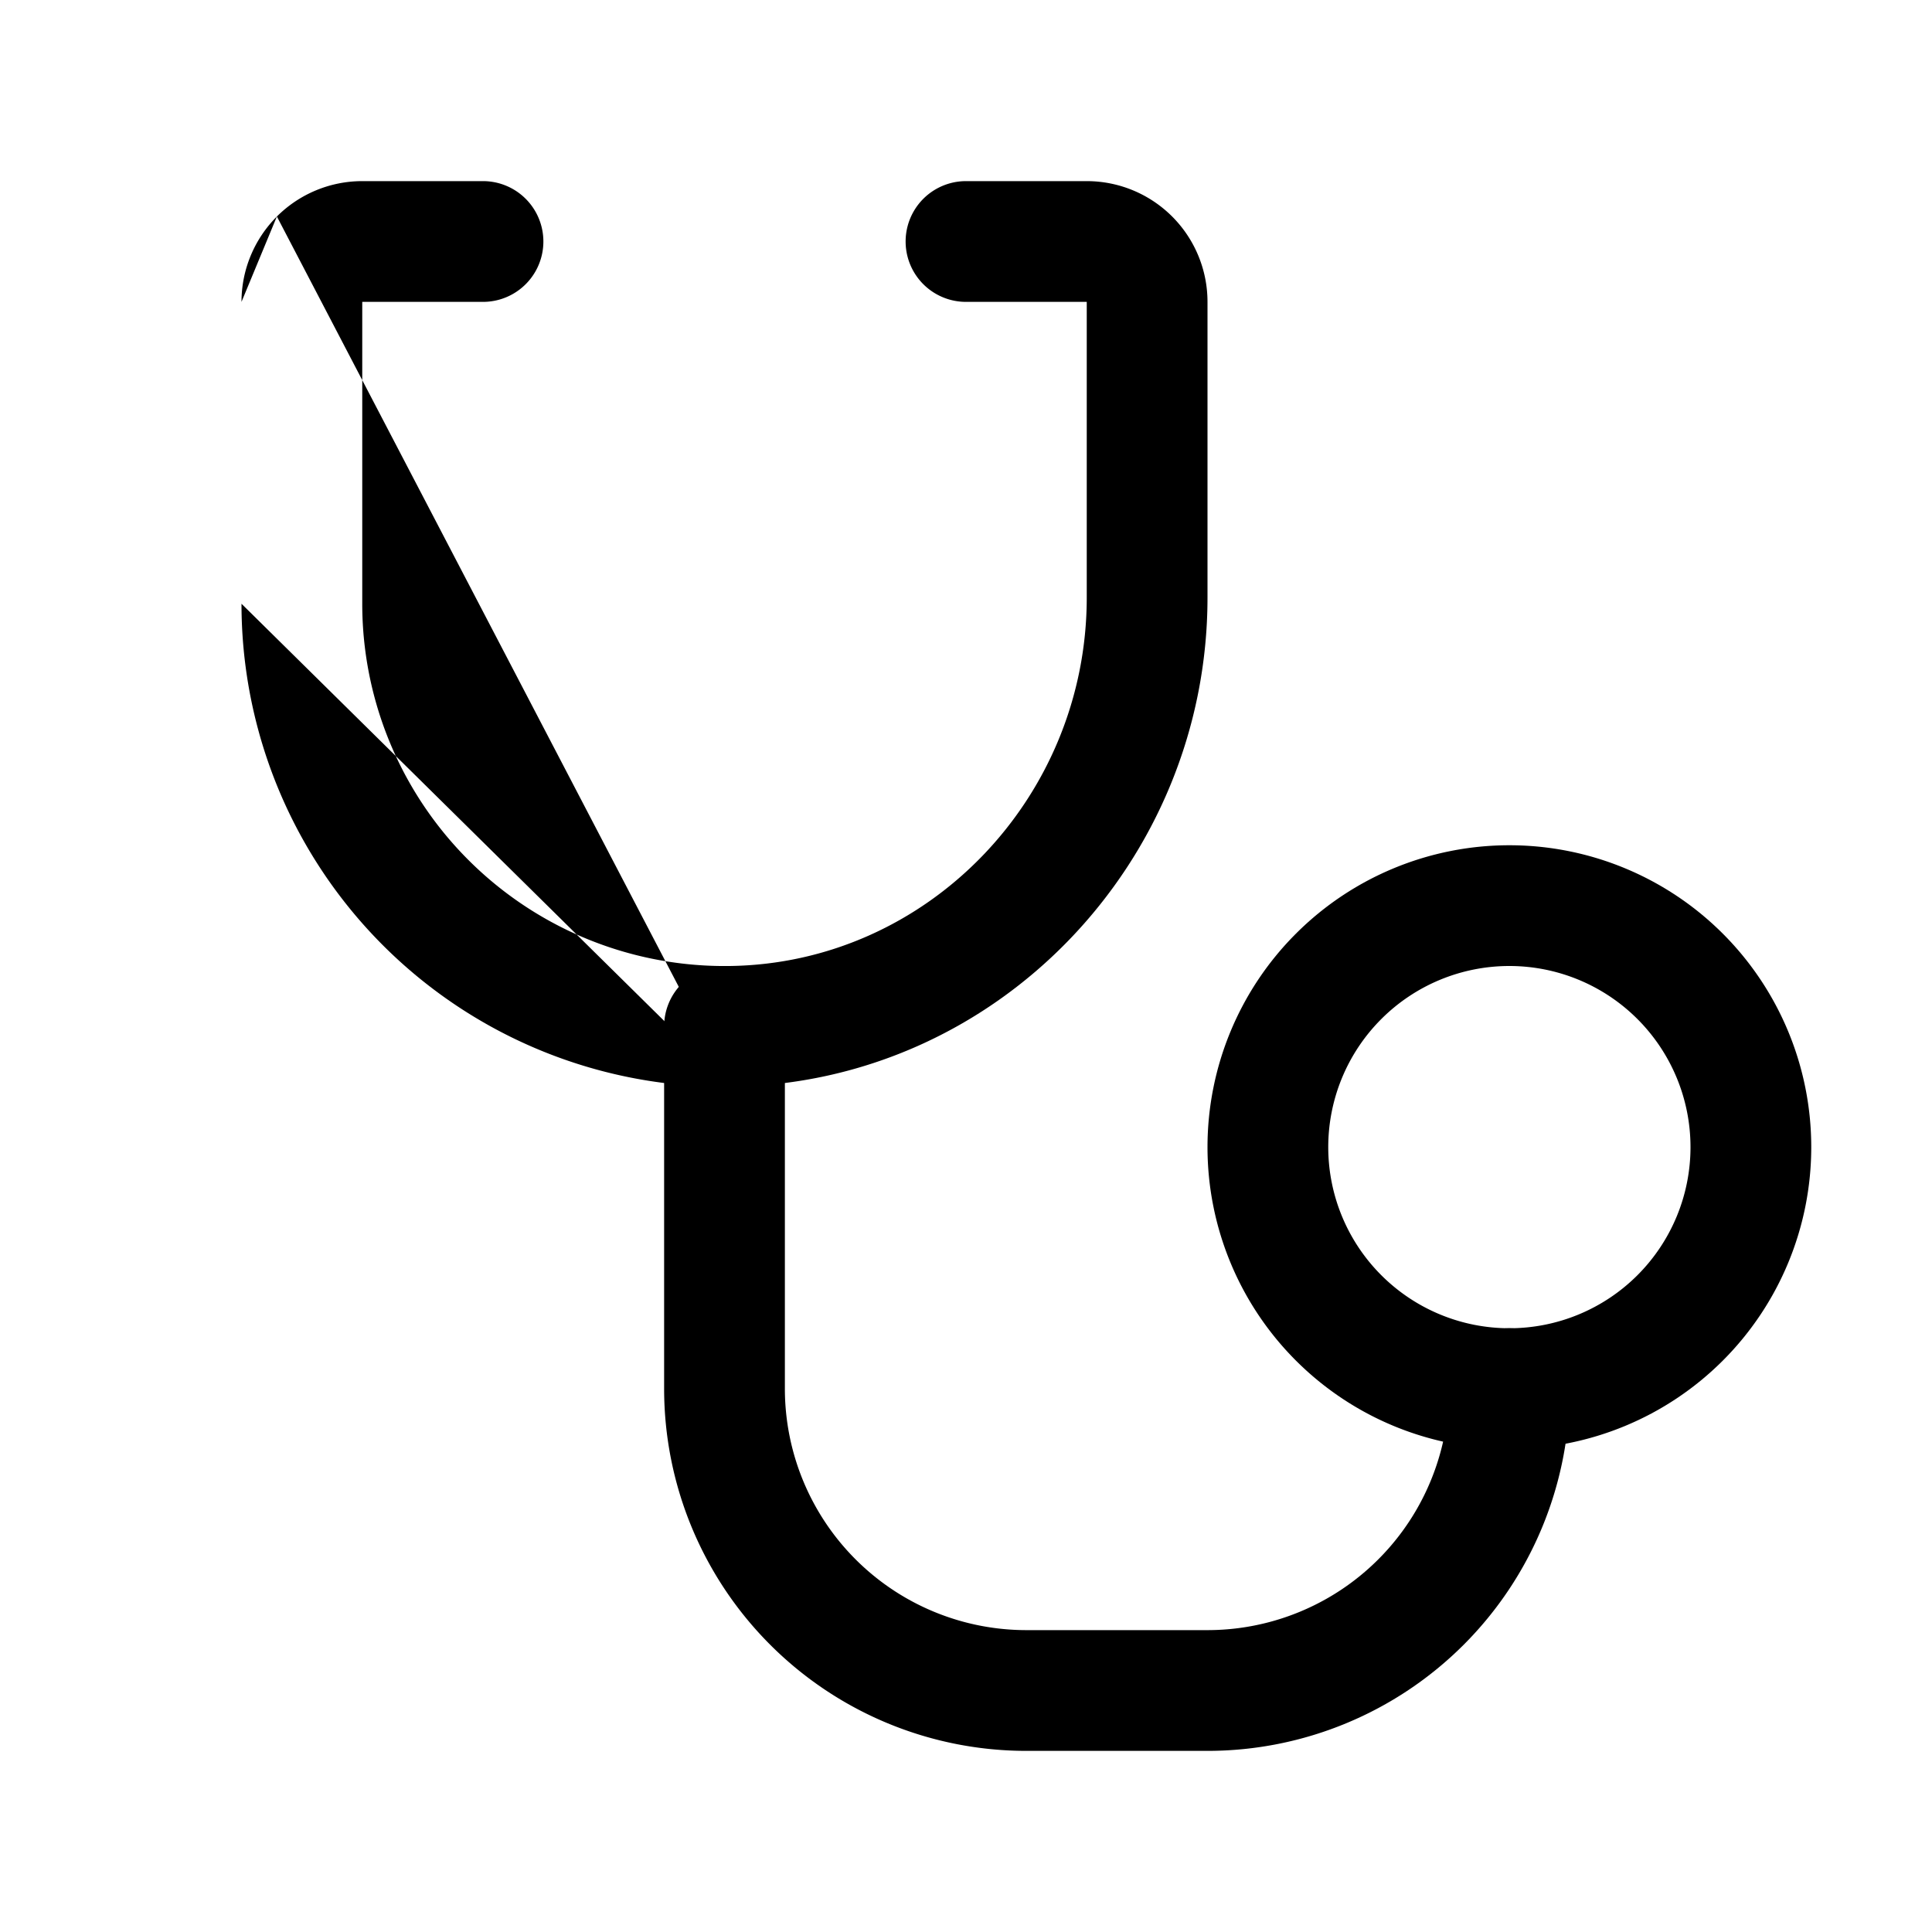 <svg xmlns="http://www.w3.org/2000/svg" width="16" height="16" fill="currentColor" viewBox="0 0 16 16">
  <path fill="currentColor" fill-rule="evenodd" d="M12.5 8a1.5 1.5 0 1 0 0 3 1.5 1.5 0 0 0 0-3ZM10 9.5a2.5 2.5 0 1 1 5 0 2.5 2.5 0 0 1-5 0Z" clip-rule="evenodd"/>
  <path fill="currentColor" fill-rule="evenodd" d="M6 8a.5.5 0 0 1 .5.5v3a2 2 0 0 0 2 2H10a2 2 0 0 0 2-2 .5.5 0 0 1 1 0 3 3 0 0 1-3 3H8.5a3 3 0 0 1-3-3v-3A.5.5 0 0 1 6 8Z" clip-rule="evenodd"/>
  <path fill="currentColor" fill-rule="evenodd" d="M2.293 1.793A1 1 0 0 1 3 1.5h1a.5.5 0 0 1 0 1H3V5a3 3 0 0 0 3.04 3C7.68 7.98 9 6.608 9 4.948V2.5H8a.5.5 0 0 1 0-1h1a1 1 0 0 1 1 1v2.448C10 7.135 8.26 8.971 6.053 9m-3.76-7.207A1 1 0 0 0 2 2.5ZM2 2.5V5ZM2 5Zm0 0a4 4 0 0 0 4.053 4" clip-rule="evenodd"/>
</svg>
